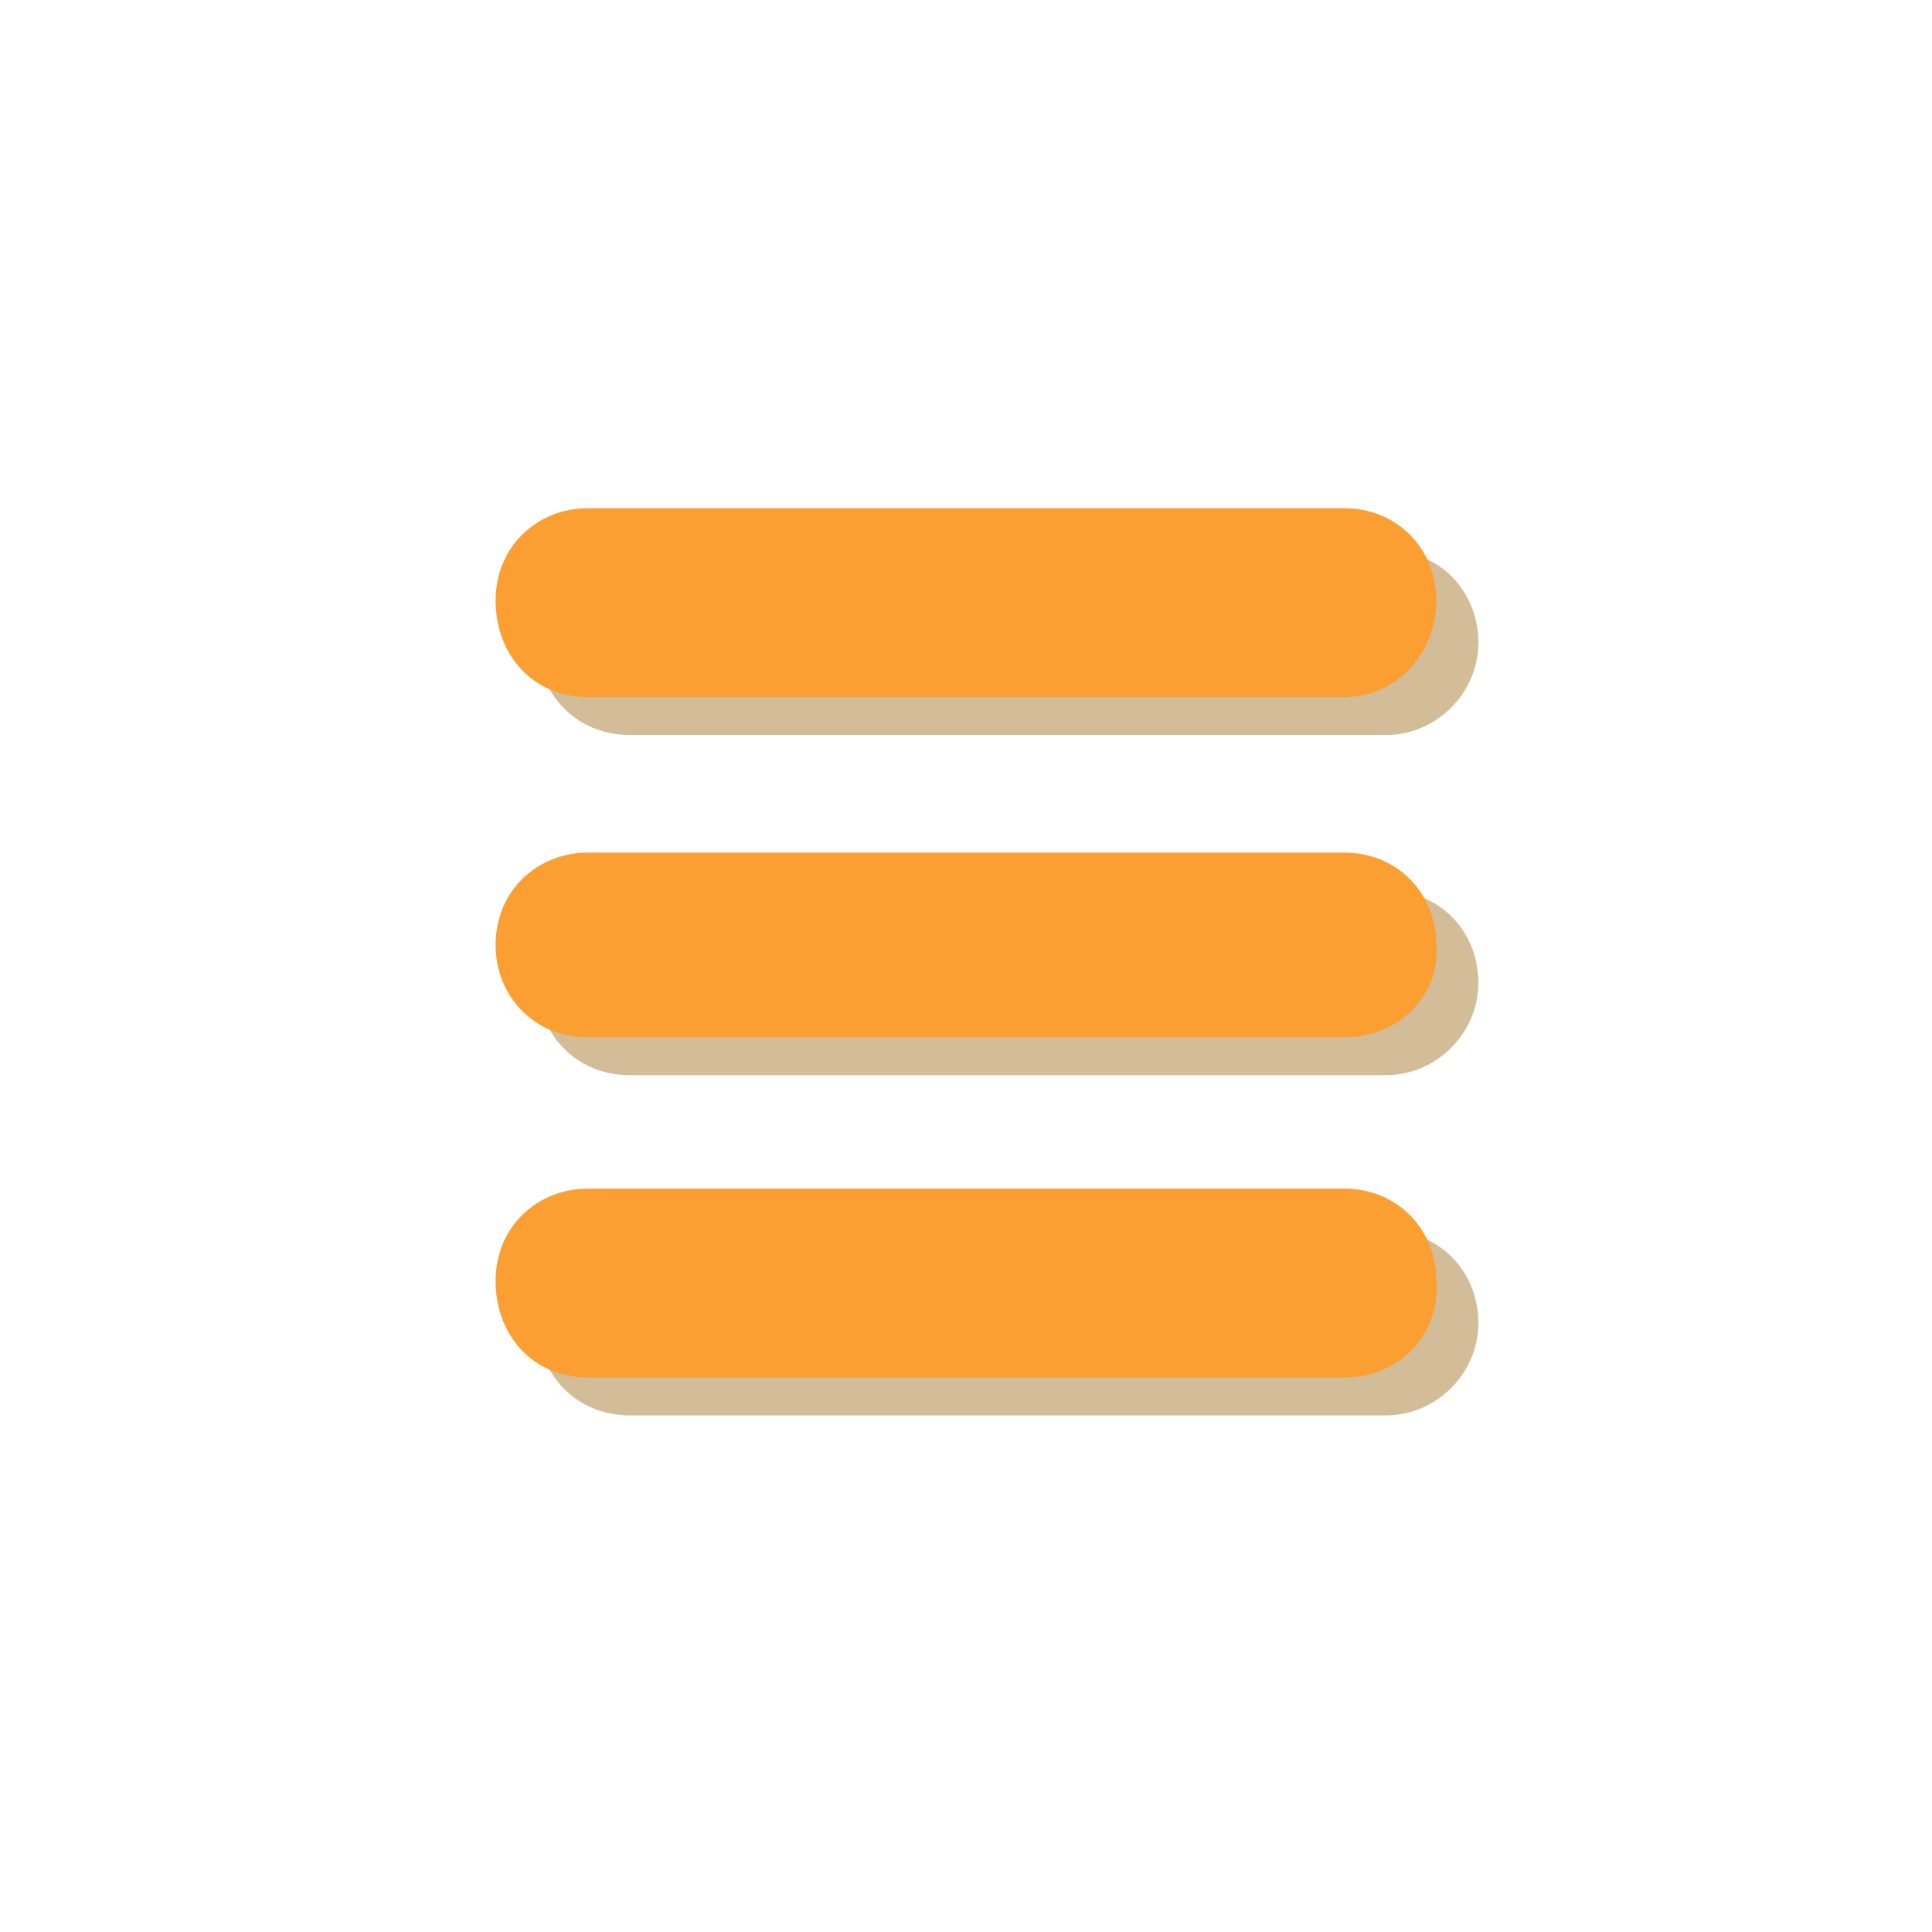 <?xml version="1.0" encoding="utf-8"?>
<!-- Generator: Adobe Illustrator 23.1.1, SVG Export Plug-In . SVG Version: 6.00 Build 0)  -->
<svg version="1.1" id="Layer_1" xmlns="http://www.w3.org/2000/svg" xmlns:xlink="http://www.w3.org/1999/xlink" x="0px" y="0px"
	 width="46px" height="46px" viewBox="0 0 46 46" style="enable-background:new 0 0 46 46;" xml:space="preserve">
<style type="text/css">
	.st0{fill:#D3BD99;}
	.st1{fill:#FC9F33;}
</style>
<g>
	<g>
		<g>
			<g>
				<g>
					<path class="st0" d="M33,33.7h-18c-1.3,0-2.2-1-2.2-2.2c0-1.3,1-2.2,2.2-2.2h18c1.3,0,2.2,1,2.2,2.2
						C35.2,32.7,34.2,33.7,33,33.7z"/>
					<path class="st0" d="M33,25.6h-18c-1.3,0-2.2-1-2.2-2.2c0-1.3,1-2.2,2.2-2.2h18c1.3,0,2.2,1,2.2,2.2
						C35.2,24.6,34.2,25.6,33,25.6z"/>
					<path class="st0" d="M33,17.5h-18c-1.3,0-2.2-1-2.2-2.2s1-2.2,2.2-2.2h18c1.3,0,2.2,1,2.2,2.2S34.2,17.5,33,17.5z"/>
				</g>
			</g>
		</g>
	</g>
	<g>
		<g>
			<g>
				<g>
					<g>
						<path class="st1" d="M32,32.8h-18c-1.3,0-2.2-1-2.2-2.3c0-1.3,1-2.2,2.2-2.2h18c1.3,0,2.2,1,2.2,2.2
							C34.3,31.8,33.3,32.8,32,32.8z"/>
						<path class="st1" d="M32,24.7h-18c-1.3,0-2.2-1-2.2-2.2c0-1.3,1-2.2,2.2-2.2h18c1.3,0,2.2,1,2.2,2.2
							C34.3,23.7,33.3,24.7,32,24.7z"/>
						<path class="st1" d="M32,16.6h-18c-1.3,0-2.2-1-2.2-2.3s1-2.2,2.2-2.2h18c1.3,0,2.2,1,2.2,2.2S33.3,16.6,32,16.6z"/>
					</g>
				</g>
			</g>
		</g>
	</g>
</g>
</svg>
